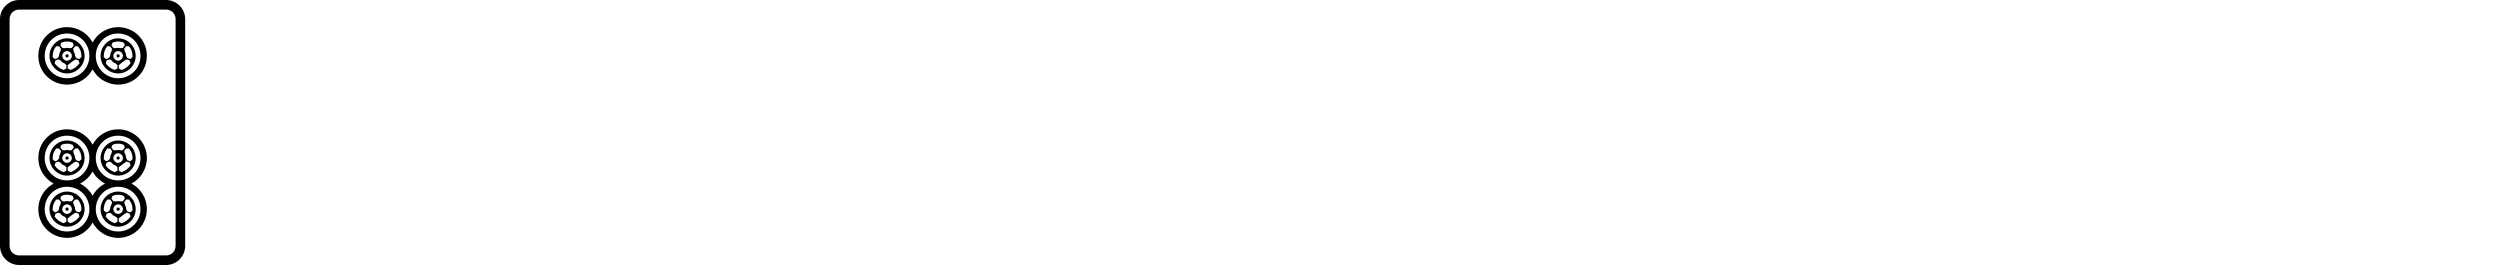 <svg xmlns="http://www.w3.org/2000/svg" version="1.1" xmlns:xlink="http://www.w3.org/1999/xlink"
  width="469.8" height="49.8" viewBox="0 -830 7830 830">
  <g id="p6">
    <path transform="translate(-30, -35)" fill="#000000"
      d="M90 35H550C583 35 610 8 610 -25V-735C610 -768 583 -795 550 -795H90C57 -795 30 -768 30 -735V-25C30 8 57 35 90 35ZM60 -25V-735C60 -752 73 -765 90 -765H550C567 -765 580 -752 580 -735V-25C580 -8 567 5 550 5H90C73 5 60 -8 60 -25ZM150 -140C150 -90 190 -50 240 -50C275 -50 305 -70 320 -98C335 -70 365 -50 400 -50C450 -50 490 -90 490 -140C490 -175 470 -205 442 -220C470 -235 490 -265 490 -300C490 -350 450 -390 400 -390C365 -390 335 -370 320 -342C305 -370 275 -390 240 -390C190 -390 150 -350 150 -300C150 -265 170 -235 198 -220C170 -205 150 -175 150 -140ZM150 -620C150 -570 190 -530 240 -530C275 -530 305 -550 320 -578C335 -550 365 -530 400 -530C450 -530 490 -570 490 -620C490 -670 450 -710 400 -710C365 -710 335 -690 320 -662C305 -690 275 -710 240 -710C190 -710 150 -670 150 -620ZM170 -140C170 -179 201 -210 240 -210C279 -210 310 -179 310 -140C310 -101 279 -70 240 -70C201 -70 170 -101 170 -140ZM170 -300C170 -339 201 -370 240 -370C279 -370 310 -339 310 -300C310 -261 279 -230 240 -230C201 -230 170 -261 170 -300ZM170 -620C170 -659 201 -690 240 -690C279 -690 310 -659 310 -620C310 -581 279 -550 240 -550C201 -550 170 -581 170 -620ZM185 -140C185 -110 210 -85 240 -85C270 -85 295 -110 295 -140C295 -170 270 -195 240 -195C210 -195 185 -170 185 -140ZM185 -300C185 -270 210 -245 240 -245C270 -245 295 -270 295 -300C295 -330 270 -355 240 -355C210 -355 185 -330 185 -300ZM185 -620C185 -590 210 -565 240 -565C270 -565 295 -590 295 -620C295 -650 270 -675 240 -675C210 -675 185 -650 185 -620ZM195 -136V-140C195 -151 199 -162 206 -170H215L221 -162C219 -149 215 -151 215 -140C213 -134 208 -131 202 -130ZM195 -296V-300C195 -311 199 -322 206 -330H215L221 -322C219 -309 215 -311 215 -300C213 -294 208 -291 202 -290ZM195 -616V-620C195 -631 199 -642 206 -650H215L221 -642C219 -629 215 -631 215 -620C213 -614 208 -611 202 -610ZM201 -117L204 -126L213 -129L219 -126C223 -121 227 -118 233 -116L238 -111V-101L230 -96C218 -99 208 -107 201 -117ZM201 -277L204 -286L213 -289L219 -286C223 -281 227 -278 233 -276L238 -271V-261L230 -256C218 -259 208 -267 201 -277ZM201 -597L204 -606L213 -609L219 -606C223 -601 227 -598 233 -596L238 -591V-581L230 -576C218 -579 208 -587 201 -597ZM219 -173L222 -181C228 -184 234 -185 240 -185C246 -185 252 -184 258 -181L261 -173L255 -165L248 -164C246 -165 243 -165 240 -165C237 -165 234 -165 232 -164L225 -165ZM219 -333L222 -341C228 -344 234 -345 240 -345C246 -345 252 -344 258 -341L261 -333L255 -325L248 -324C246 -325 243 -325 240 -325C237 -325 234 -325 232 -324L225 -325ZM219 -653L222 -661C228 -664 234 -665 240 -665C246 -665 252 -664 258 -661L261 -653L255 -645L248 -644C246 -645 243 -645 240 -645C237 -645 234 -645 232 -644L225 -645ZM225 -140C225 -148 232 -155 240 -155C248 -155 255 -148 255 -140C255 -132 248 -125 240 -125C232 -125 225 -132 225 -140ZM225 -300C225 -308 232 -315 240 -315C248 -315 255 -308 255 -300C255 -292 248 -285 240 -285C232 -285 225 -292 225 -300ZM225 -620C225 -628 232 -635 240 -635C248 -635 255 -628 255 -620C255 -612 248 -605 240 -605C232 -605 225 -612 225 -620ZM235 -140C235 -137 237 -135 240 -135C243 -135 245 -137 245 -140C245 -143 243 -145 240 -145C237 -145 235 -143 235 -140ZM235 -300C235 -297 237 -295 240 -295C243 -295 245 -297 245 -300C245 -303 243 -305 240 -305C237 -305 235 -303 235 -300ZM235 -620C235 -617 237 -615 240 -615C243 -615 245 -617 245 -620C245 -623 243 -625 240 -625C237 -625 235 -623 235 -620ZM242 -101V-111C244 -113 262 -127 267 -129L276 -126L279 -117C272 -107 262 -99 250 -96ZM242 -261V-271C244 -273 262 -287 267 -289L276 -286L279 -277C272 -267 262 -259 250 -256ZM242 -581V-591C244 -593 262 -607 267 -609L276 -606L279 -597C272 -587 262 -579 250 -576ZM259 -162L265 -170H274C281 -162 285 -151 285 -140V-136L278 -130L269 -133L265 -140C265 -151 261 -149 259 -162ZM259 -322L265 -330H274C281 -322 285 -311 285 -300V-296L278 -290L269 -293L265 -300C265 -311 261 -309 259 -322ZM259 -642L265 -650H274C281 -642 285 -631 285 -620V-616L278 -610L269 -613L265 -620C265 -631 261 -629 259 -642ZM281 -220C298 -229 311 -242 320 -258C329 -242 342 -229 359 -220C342 -211 329 -198 320 -182C311 -198 298 -211 281 -220ZM330 -140C330 -179 361 -210 400 -210C439 -210 470 -179 470 -140C470 -101 439 -70 400 -70C361 -70 330 -101 330 -140ZM330 -300C330 -339 361 -370 400 -370C439 -370 470 -339 470 -300C470 -261 439 -230 400 -230C361 -230 330 -261 330 -300ZM330 -620C330 -659 361 -690 400 -690C439 -690 470 -659 470 -620C470 -581 439 -550 400 -550C361 -550 330 -581 330 -620ZM345 -140C345 -110 370 -85 400 -85C430 -85 455 -110 455 -140C455 -170 430 -195 400 -195C370 -195 345 -170 345 -140ZM345 -300C345 -270 370 -245 400 -245C430 -245 455 -270 455 -300C455 -330 430 -355 400 -355C370 -355 345 -330 345 -300ZM345 -620C345 -590 370 -565 400 -565C430 -565 455 -590 455 -620C455 -650 430 -675 400 -675C370 -675 345 -650 345 -620ZM355 -136V-140C355 -151 359 -162 366 -170H375L381 -162C379 -149 375 -151 375 -140C373 -134 368 -131 362 -130ZM355 -296V-300C355 -311 359 -322 366 -330H375L381 -322C379 -309 375 -311 375 -300C373 -294 368 -291 362 -290ZM355 -616V-620C355 -631 359 -642 366 -650H375L381 -642C379 -629 375 -631 375 -620C373 -614 368 -611 362 -610ZM361 -117L364 -126L373 -129L379 -126C383 -121 387 -118 393 -116L398 -111V-101L390 -96C378 -99 368 -107 361 -117ZM361 -277L364 -286L373 -289L379 -286C383 -281 387 -278 393 -276L398 -271V-261L390 -256C378 -259 368 -267 361 -277ZM361 -597L364 -606L373 -609L379 -606C383 -601 387 -598 393 -596L398 -591V-581L390 -576C378 -579 368 -587 361 -597ZM379 -173L382 -181C388 -184 394 -185 400 -185C406 -185 412 -184 418 -181L421 -173L415 -165L408 -164C406 -165 403 -165 400 -165C397 -165 394 -165 392 -164L385 -165ZM379 -333L382 -341C388 -344 394 -345 400 -345C406 -345 412 -344 418 -341L421 -333L415 -325L408 -324C406 -325 403 -325 400 -325C397 -325 394 -325 392 -324L385 -325ZM379 -653L382 -661C388 -664 394 -665 400 -665C406 -665 412 -664 418 -661L421 -653L415 -645L408 -644C406 -645 403 -645 400 -645C397 -645 394 -645 392 -644L385 -645ZM385 -140C385 -148 392 -155 400 -155C408 -155 415 -148 415 -140C415 -132 408 -125 400 -125C392 -125 385 -132 385 -140ZM385 -300C385 -308 392 -315 400 -315C408 -315 415 -308 415 -300C415 -292 408 -285 400 -285C392 -285 385 -292 385 -300ZM385 -620C385 -628 392 -635 400 -635C408 -635 415 -628 415 -620C415 -612 408 -605 400 -605C392 -605 385 -612 385 -620ZM395 -140C395 -137 397 -135 400 -135C403 -135 405 -137 405 -140C405 -143 403 -145 400 -145C397 -145 395 -143 395 -140ZM395 -300C395 -297 397 -295 400 -295C403 -295 405 -297 405 -300C405 -303 403 -305 400 -305C397 -305 395 -303 395 -300ZM395 -620C395 -617 397 -615 400 -615C403 -615 405 -617 405 -620C405 -623 403 -625 400 -625C397 -625 395 -623 395 -620ZM402 -101V-111C404 -113 422 -127 427 -129L436 -126L439 -117C432 -107 422 -99 410 -96ZM402 -261V-271C404 -273 422 -287 427 -289L436 -286L439 -277C432 -267 422 -259 410 -256ZM402 -581V-591C404 -593 422 -607 427 -609L436 -606L439 -597C432 -587 422 -579 410 -576ZM419 -162L425 -170H434C441 -162 445 -151 445 -140V-136L438 -130L429 -133L425 -140C425 -151 421 -149 419 -162ZM419 -322L425 -330H434C441 -322 445 -311 445 -300V-296L438 -290L429 -293L425 -300C425 -311 421 -309 419 -322ZM419 -642L425 -650H434C441 -642 445 -631 445 -620V-616L438 -610L429 -613L425 -620C425 -631 421 -629 419 -642Z"></path>
  </g>
</svg>